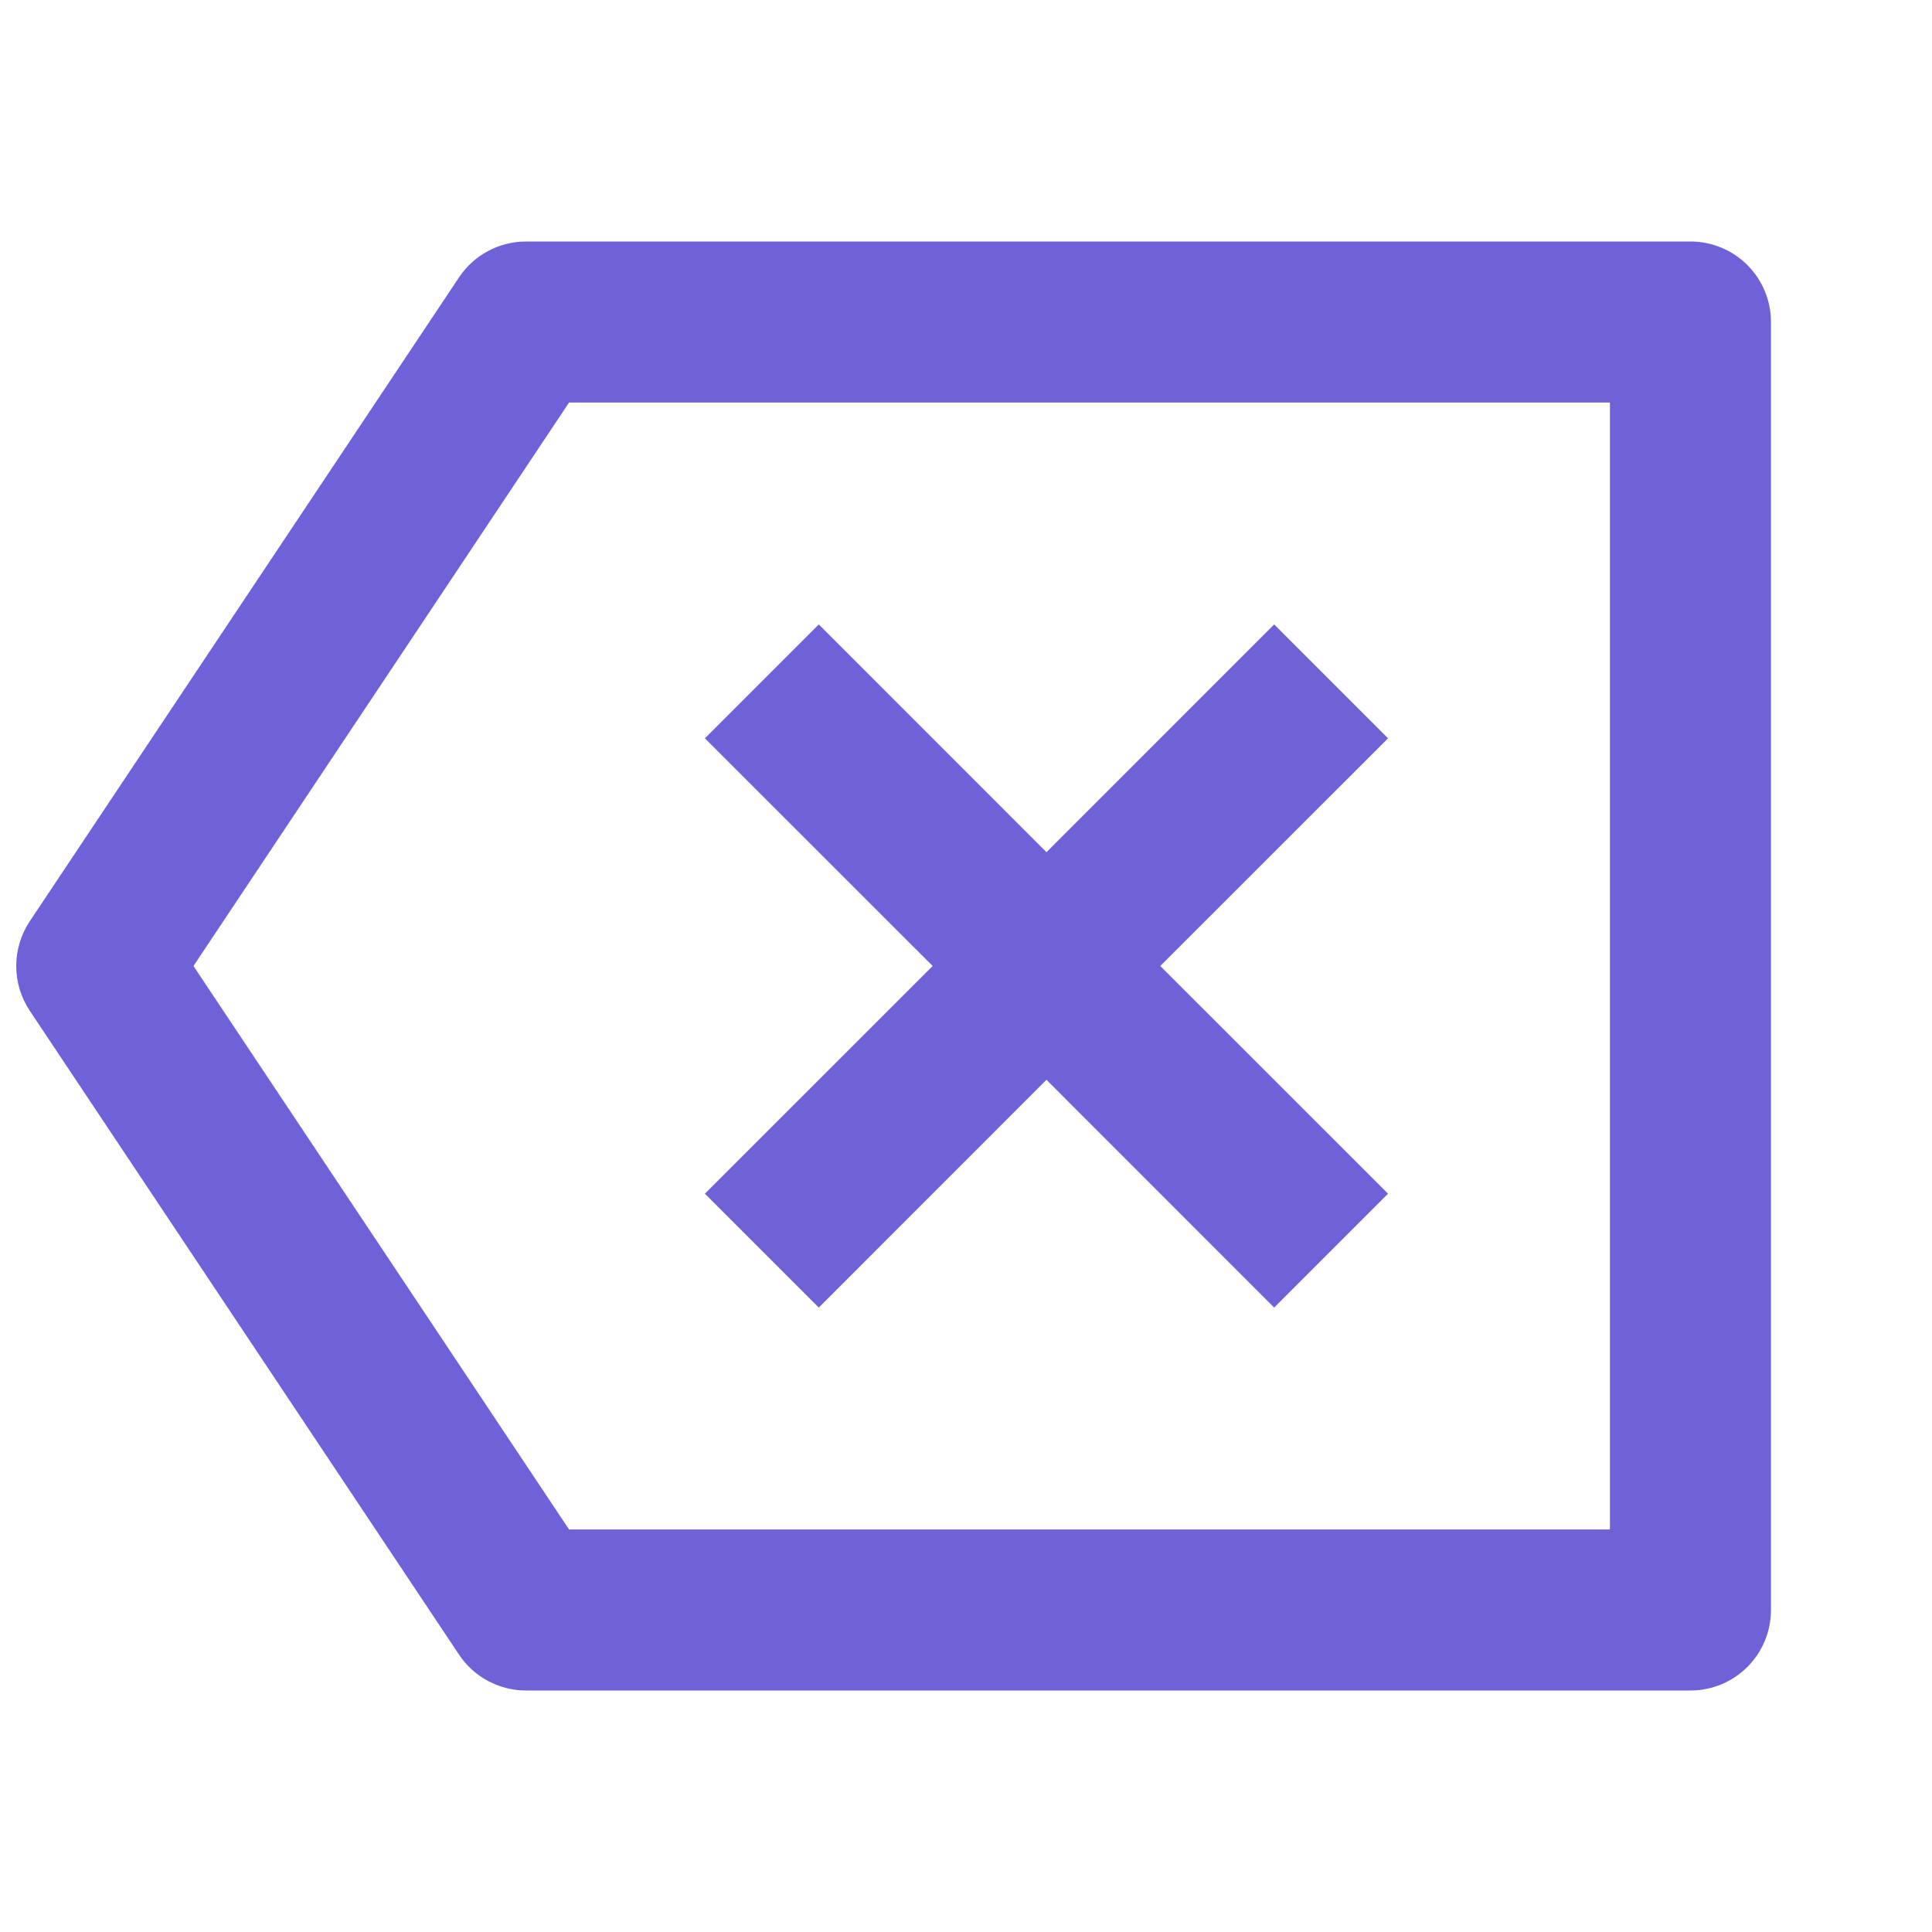<svg width="20" height="20" viewBox="0 0 20 20" fill="none" xmlns="http://www.w3.org/2000/svg">
<g clip-path="url(#clip0_1275_4088)">
<path d="M5.446 2.5H17.5C17.721 2.5 17.933 2.588 18.089 2.744C18.245 2.9 18.333 3.112 18.333 3.333V16.667C18.333 16.888 18.245 17.1 18.089 17.256C17.933 17.412 17.721 17.5 17.5 17.5H5.446C5.308 17.5 5.173 17.466 5.052 17.401C4.931 17.337 4.828 17.243 4.752 17.129L0.308 10.463C0.217 10.326 0.168 10.165 0.168 10C0.168 9.835 0.217 9.674 0.308 9.537L4.752 2.871C4.828 2.757 4.931 2.663 5.052 2.599C5.173 2.534 5.308 2.5 5.446 2.5ZM5.891 4.167L2.003 10L5.891 15.833H16.666V4.167H5.891ZM10.833 8.822L13.19 6.464L14.369 7.643L12.011 10L14.369 12.357L13.19 13.536L10.833 11.178L8.476 13.536L7.297 12.357L9.655 10L7.297 7.643L8.476 6.464L10.833 8.822Z" fill="#6F62D8"/>
</g>
<defs>
<clipPath id="clip0_1275_4088">
<rect width="20" height="20" fill="white"/>
</clipPath>
</defs>
</svg>
